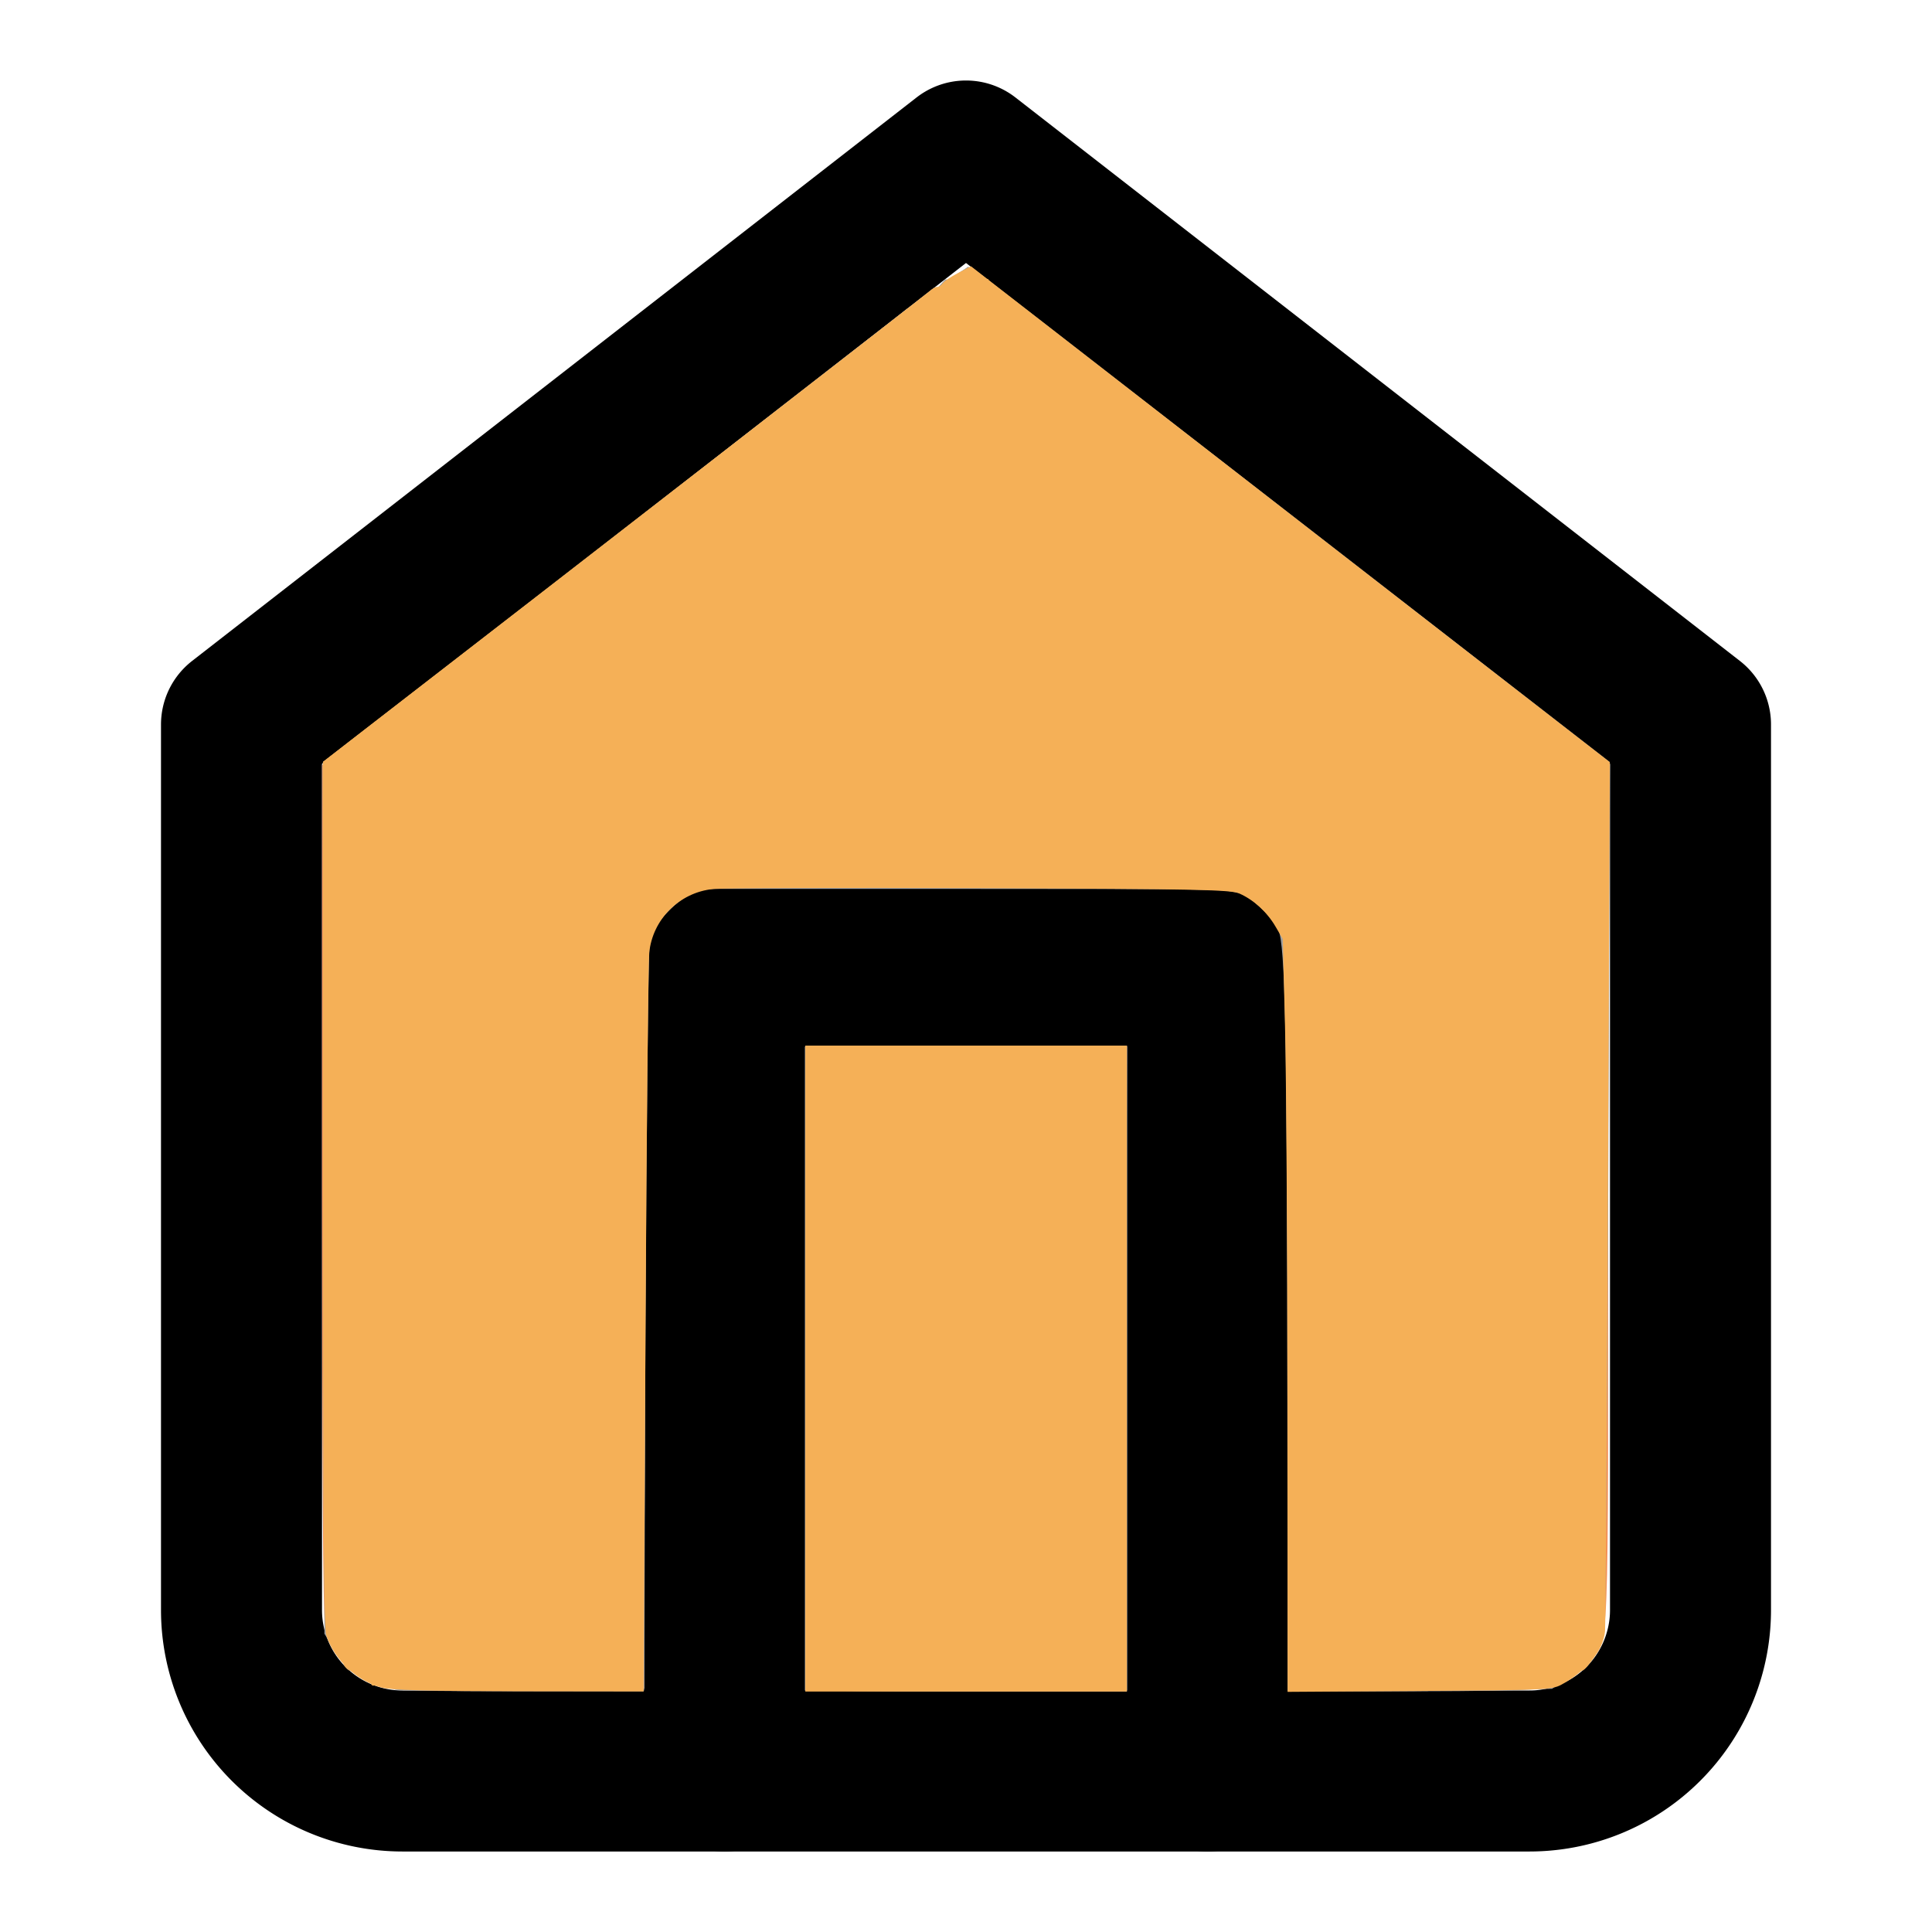 <?xml version="1.0" encoding="UTF-8" standalone="no"?>
<svg
   xmlns:dc="http://purl.org/dc/elements/1.1/"
   xmlns:cc="http://creativecommons.org/ns#"
   xmlns:rdf="http://www.w3.org/1999/02/22-rdf-syntax-ns#"
   xmlns:svg="http://www.w3.org/2000/svg"
   xmlns="http://www.w3.org/2000/svg"
   xmlns:sodipodi="http://sodipodi.sourceforge.net/DTD/sodipodi-0.dtd"
   xmlns:inkscape="http://www.inkscape.org/namespaces/inkscape"
   width="24"
   height="24"
   viewBox="0 0 24 24"
   fill="none"
   stroke="#000"
   stroke-width="2"
   stroke-linecap="round"
   stroke-linejoin="round"
   version="1.1"
   id="svg14"
   sodipodi:docname="home.svg"
   inkscape:version="0.92.1 r15371">
  <defs
     id="defs18" />
  <sodipodi:namedview
     pagecolor="#ffffff"
     bordercolor="#666666"
     borderopacity="1"
     objecttolerance="10"
     gridtolerance="10"
     guidetolerance="10"
     inkscape:pageopacity="0"
     inkscape:pageshadow="2"
     inkscape:window-width="1286"
     inkscape:window-height="910"
     id="namedview16"
     showgrid="false"
     inkscape:zoom="28.540598"
     inkscape:cx="12.134442"
     inkscape:cy="11.487166"
     inkscape:window-x="150"
     inkscape:window-y="50"
     inkscape:window-maximized="0"
     inkscape:current-layer="svg14" />
  <path
     d="M3 9l9-7 9 7v11a2 2 0 0 1-2 2H5a2 2 0 0 1-2-2z"
     id="path10" />
  <polyline
     points="9 22 9 12 15 12 15 22"
     id="polyline12" />
  <path
     style="fill:#f5b057;stroke:none;stroke-width:0.035px;stroke-linecap:butt;stroke-linejoin:miter;stroke-opacity:1;opacity:0;fill-opacity:0"
     d="M 4.691,20.924 C 4.445,20.839 4.277,20.698 4.145,20.464 L 4.036,20.272 V 14.878 9.483 L 7.697,6.634 C 9.711,5.067 11.504,3.674 11.681,3.538 l 0.322,-0.247 3.997,3.109 3.997,3.109 -0.009,5.364 -0.009,5.364 -0.082,0.166 c -0.111,0.226 -0.388,0.469 -0.611,0.535 -0.147,0.044 -0.448,0.053 -1.731,0.053 H 16.001 L 16.001,16.374 16.001,11.758 15.919,11.582 C 15.813,11.354 15.646,11.191 15.406,11.078 l -0.193,-0.09 h -3.223 c -3.204,0 -3.224,4.56e-4 -3.383,0.074 -0.233,0.108 -0.403,0.272 -0.514,0.498 l -0.098,0.199 -0.009,4.616 -0.009,4.616 -1.55,-0.001 c -1.409,-0.001 -1.567,-0.007 -1.735,-0.065 z"
     id="path3692"
     inkscape:connector-curvature="0" />
  <path
     style="fill:#f59257;stroke:none;stroke-width:0.035px;stroke-linecap:butt;stroke-linejoin:miter;stroke-opacity:1;fill-opacity:1"
     d="M 4.681,20.927 C 4.353,20.813 4.1,20.524 4.037,20.189 4.013,20.066 4.001,18.167 4.001,14.752 V 9.504 L 7.994,6.398 C 10.831,4.192 12.002,3.3 12.037,3.321 c 0.027,0.016 1.824,1.408 3.994,3.094 l 3.944,3.066 0.001,5.346 c 0.002,5.933 0.018,5.519 -0.232,5.811 -0.069,0.08 -0.206,0.188 -0.305,0.241 l -0.18,0.095 -1.62,0.01 -1.62,0.01 -0.009,-4.618 -0.009,-4.618 -0.098,-0.201 c -0.118,-0.241 -0.32,-0.423 -0.563,-0.508 -0.167,-0.058 -0.398,-0.062 -3.367,-0.062 H 8.784 l -0.185,0.084 C 8.489,11.121 8.351,11.224 8.26,11.325 7.975,11.642 7.995,11.262 7.995,16.407 v 4.584 l -1.568,-0.001 c -1.404,-0.001 -1.587,-0.008 -1.746,-0.063 z"
     id="path4501"
     inkscape:connector-curvature="0" />
  <path
     style="fill:#a0a0a0;stroke:none;stroke-width:0.035px;stroke-linecap:butt;stroke-linejoin:miter;stroke-opacity:1"
     d="m 10.027,16.996 v -3.994 h 1.98 1.98 v 3.994 3.994 h -1.98 -1.98 z"
     id="path4507"
     inkscape:connector-curvature="0" />
  <path
     style="fill:#f5b057;stroke:none;stroke-width:0.035px;stroke-linecap:butt;stroke-linejoin:miter;stroke-opacity:1;fill-opacity:1"
     d="m 10.027,16.996 v -3.994 h 1.98 1.98 v 3.994 3.994 h -1.98 -1.98 z"
     id="path4509"
     inkscape:connector-curvature="0" />
  <path
     style="fill:#f5b057;stroke:none;stroke-width:0.035px;stroke-linecap:butt;stroke-linejoin:miter;stroke-opacity:1;fill-opacity:1"
     d="m 10.027,16.996 v -3.994 h 1.98 1.98 v 3.994 3.994 h -1.98 -1.98 z"
     id="path4511"
     inkscape:connector-curvature="0" />
  <path
     style="fill:#a0a0a0;stroke:none;stroke-width:0.035px;stroke-linecap:butt;stroke-linejoin:miter;stroke-opacity:1"
     d="m 10.027,16.996 v -3.994 h 1.98 1.98 v 3.994 3.994 h -1.98 -1.98 z"
     id="path4513"
     inkscape:connector-curvature="0" />
  <path
     style="fill:#f5b057;stroke:none;stroke-width:0.035px;stroke-linecap:butt;stroke-linejoin:miter;stroke-opacity:1;fill-opacity:1"
     d="m 10.027,16.996 v -3.994 h 1.98 1.98 v 3.994 3.994 h -1.98 -1.98 z"
     id="path4515"
     inkscape:connector-curvature="0" />
  <path
     style="fill:#ff9955;stroke:none;stroke-width:0.035px;stroke-linecap:butt;stroke-linejoin:miter;stroke-opacity:1"
     d="M 4.741,20.929 C 4.448,20.85 4.209,20.634 4.076,20.33 4.039,20.245 4.028,19.18 4.02,14.863 L 4.01,9.501 5.089,8.662 C 8.882,5.711 11.441,3.737 11.848,3.447 l 0.18,-0.128 1.031,0.797 c 0.567,0.439 2.351,1.822 3.964,3.075 l 2.933,2.277 -0.012,5.413 c -0.007,2.977 -0.025,5.457 -0.04,5.511 -0.037,0.127 -0.289,0.379 -0.496,0.494 l -0.163,0.091 h -1.602 -1.602 l -0.025,-4.631 c -0.025,-4.522 -0.027,-4.634 -0.095,-4.767 -0.104,-0.203 -0.296,-0.399 -0.48,-0.49 l -0.164,-0.081 -3.267,-0.01 c -3.257,-0.01 -3.267,-0.01 -3.411,0.064 -0.079,0.04 -0.227,0.155 -0.329,0.255 -0.17,0.166 -0.189,0.201 -0.225,0.412 -0.027,0.162 -0.039,1.58 -0.039,4.739 v 4.508 l -1.55,-0.002 c -1.135,-0.002 -1.595,-0.014 -1.715,-0.047 z"
     id="path4517"
     inkscape:connector-curvature="0" />
  <path
     style="fill:#ffb380;stroke:none;stroke-width:0.035px;stroke-linecap:butt;stroke-linejoin:miter;stroke-opacity:1"
     d="m 10.02,20.97 c -0.009,-0.024 -0.013,-1.826 -0.008,-4.003 l 0.009,-3.959 1.989,-0.009 1.989,-0.009 -0.009,4.003 -0.009,4.003 -1.972,0.009 c -1.559,0.007 -1.975,-1.75e-4 -1.989,-0.035 z"
     id="path4519"
     inkscape:connector-curvature="0" />
  <path
     style="fill:#a0a0a0;stroke:none;stroke-width:0.035px;stroke-linecap:butt;stroke-linejoin:miter;stroke-opacity:1"
     d="M 4.78,20.945 C 4.504,20.891 4.26,20.691 4.096,20.382 4.033,20.264 4.03,20.055 4.02,14.877 L 4.01,9.495 6.648,7.446 C 10.261,4.641 11.811,3.45 11.992,3.341 c 0.027,-0.016 0.335,0.2 0.823,0.579 2.049,1.587 6.892,5.345 7.008,5.438 l 0.131,0.105 -0.001,5.259 c -6.31e-4,2.892 -0.015,5.366 -0.032,5.496 -0.037,0.29 -0.124,0.416 -0.426,0.617 l -0.215,0.144 h -1.625 -1.625 l -0.004,-1.445 c -0.002,-0.795 -0.014,-2.88 -0.026,-4.634 l -0.022,-3.188 -0.103,-0.187 c -0.105,-0.189 -0.252,-0.328 -0.475,-0.448 -0.118,-0.063 -0.255,-0.066 -3.399,-0.066 -3.162,0 -3.281,0.002 -3.412,0.067 -0.189,0.094 -0.465,0.38 -0.518,0.537 -0.035,0.103 -0.047,1.138 -0.055,4.748 l -0.011,4.616 -1.549,-0.004 c -0.852,-0.002 -1.606,-0.015 -1.676,-0.029 z"
     id="path4521"
     inkscape:connector-curvature="0" />
  <path
     style="fill:#f5b057;stroke:none;stroke-width:0.035px;stroke-linecap:butt;stroke-linejoin:miter;stroke-opacity:1;fill-opacity:1"
     d="m 5.064,20.977 c 0.146,-0.024 0.139,-0.026 -0.088,-0.027 -0.135,-7.08e-4 -0.261,-0.004 -0.28,-0.008 -0.019,-0.004 -0.047,-0.005 -0.061,-0.003 -0.014,0.002 -0.026,-0.014 -0.026,-0.037 0,-0.022 -0.01,-0.031 -0.021,-0.02 -0.012,0.012 -0.062,-0.016 -0.111,-0.062 -0.05,-0.046 -0.101,-0.077 -0.115,-0.068 -0.014,0.008 -0.044,-0.008 -0.068,-0.037 -0.024,-0.029 -0.034,-0.052 -0.022,-0.052 0.012,0 -0.034,-0.072 -0.101,-0.161 -0.067,-0.088 -0.114,-0.174 -0.104,-0.19 0.01,-0.016 0.006,-0.037 -0.009,-0.046 -0.015,-0.009 -0.031,-2.442 -0.037,-5.407 L 4.011,9.468 6.954,7.191 C 8.573,5.938 9.935,4.882 9.981,4.843 10.027,4.805 10.101,4.749 10.145,4.72 c 0.044,-0.029 0.11,-0.08 0.145,-0.114 0.035,-0.034 0.075,-0.061 0.088,-0.061 0.013,0 0.048,-0.023 0.079,-0.051 0.184,-0.169 0.217,-0.194 0.249,-0.194 0.02,0 0.045,-0.024 0.056,-0.053 0.011,-0.029 0.041,-0.053 0.067,-0.053 0.026,0 0.071,-0.035 0.101,-0.078 0.03,-0.043 0.055,-0.063 0.056,-0.044 6.42e-4,0.019 0.03,-7.309e-4 0.066,-0.043 0.036,-0.043 0.073,-0.069 0.082,-0.059 0.01,0.01 0.051,-0.025 0.092,-0.076 0.041,-0.052 0.075,-0.08 0.075,-0.063 6.41e-4,0.017 0.032,-0.006 0.07,-0.052 0.038,-0.045 0.069,-0.073 0.069,-0.06 0,0.012 0.116,-0.065 0.257,-0.171 0.141,-0.106 0.277,-0.194 0.301,-0.194 0.024,0 0.088,0.031 0.141,0.069 0.053,0.038 0.107,0.059 0.119,0.047 0.012,-0.012 0.022,-0.005 0.022,0.017 0,0.021 0.04,0.06 0.088,0.085 0.124,0.064 7.614,5.893 7.601,5.915 -0.006,0.01 -0.014,2.458 -0.019,5.44 -0.005,2.982 -0.02,5.421 -0.034,5.421 -0.014,0 -0.036,0.043 -0.049,0.096 -0.029,0.114 -0.187,0.332 -0.225,0.309 -0.015,-0.009 -0.068,0.022 -0.119,0.07 -0.184,0.171 -0.192,0.171 -1.911,0.183 -0.893,0.006 -1.616,-0.002 -1.607,-0.017 0.009,-0.016 0.007,-2.102 -0.006,-4.636 -0.022,-4.579 -0.023,-4.608 -0.096,-4.765 -0.04,-0.087 -0.148,-0.226 -0.239,-0.309 -0.311,-0.285 -0.031,-0.265 -3.665,-0.267 -3.641,-0.002 -3.348,-0.023 -3.665,0.267 -0.091,0.083 -0.198,0.223 -0.238,0.309 -0.072,0.156 -0.073,0.197 -0.091,4.783 l -0.018,4.625 -1.542,0.004 c -0.848,0.002 -1.471,-0.008 -1.384,-0.022 z"
     id="path4523"
     inkscape:connector-curvature="0" />
  <path
     style="fill:#a0a0a0;stroke:none;stroke-width:0.035px;stroke-linecap:butt;stroke-linejoin:miter;stroke-opacity:1"
     d="m 10.028,20.99 c -0.013,-0.013 -0.023,-1.818 -0.023,-4.012 v -3.988 h 1.997 1.997 v 4.012 4.012 h -1.974 c -1.086,0 -1.984,-0.011 -1.997,-0.023 z"
     id="path4525"
     inkscape:connector-curvature="0" />
  <path
     style="fill:#a0a0a0;stroke:none;stroke-width:0.035px;stroke-linecap:butt;stroke-linejoin:miter;stroke-opacity:1"
     d="M 5.016,20.974 C 4.698,20.95 4.616,20.931 4.525,20.862 4.465,20.817 4.391,20.771 4.362,20.76 4.332,20.749 4.245,20.64 4.169,20.518 L 4.03,20.295 4.021,14.881 4.013,9.468 7.205,6.998 C 8.96,5.639 10.462,4.477 10.542,4.414 c 0.08,-0.062 0.177,-0.137 0.216,-0.166 0.039,-0.029 0.252,-0.191 0.475,-0.36 0.223,-0.169 0.492,-0.367 0.599,-0.441 l 0.194,-0.134 0.119,0.081 c 0.065,0.045 0.403,0.301 0.75,0.57 1.706,1.321 5.593,4.344 6.302,4.901 l 0.802,0.629 -0.021,5.277 c -0.012,2.902 -0.034,5.367 -0.05,5.476 -0.035,0.246 -0.141,0.401 -0.39,0.572 -0.187,0.129 -0.189,0.129 -0.7,0.162 -0.282,0.018 -1.033,0.028 -1.669,0.023 l -1.156,-0.01 -0.018,-4.625 c -0.02,-5.208 0.008,-4.732 -0.301,-5.063 -0.28,-0.299 -0.082,-0.283 -3.7,-0.291 -2.534,-0.005 -3.195,0.003 -3.319,0.04 -0.2,0.06 -0.539,0.391 -0.6,0.586 -0.033,0.104 -0.048,1.258 -0.065,4.745 l -0.022,4.607 -1.296,0.004 c -0.713,0.002 -1.468,-0.009 -1.677,-0.025 z"
     id="path4527"
     inkscape:connector-curvature="0" />
  <path
     style="fill:#a0a0a0;stroke:none;stroke-width:0.035px;stroke-linecap:butt;stroke-linejoin:miter;stroke-opacity:1"
     d="M 4.917,20.994 C 4.907,20.984 4.853,20.97 4.797,20.962 4.482,20.92 4.17,20.648 4.054,20.314 4.023,20.227 4.013,18.828 4.013,14.832 V 9.468 L 7.595,6.692 C 9.566,5.165 11.203,3.892 11.233,3.862 c 0.031,-0.029 0.074,-0.053 0.097,-0.053 0.023,0 0.051,-0.024 0.062,-0.053 0.011,-0.029 0.041,-0.053 0.067,-0.053 0.026,0 0.071,-0.035 0.101,-0.078 0.03,-0.043 0.055,-0.063 0.056,-0.044 6.41e-4,0.019 0.032,-0.003 0.07,-0.049 0.038,-0.045 0.069,-0.073 0.069,-0.061 0,0.012 0.064,-0.021 0.143,-0.073 0.098,-0.065 0.158,-0.084 0.189,-0.062 0.117,0.084 0.921,0.707 4.287,3.319 l 3.621,2.81 -0.025,5.308 c -0.014,2.92 -0.029,5.363 -0.033,5.431 -0.024,0.356 -0.353,0.695 -0.751,0.77 -0.109,0.021 -0.819,0.036 -1.689,0.036 h -1.502 l -0.003,-3.863 c -0.003,-4.291 -0.026,-5.405 -0.112,-5.597 -0.065,-0.144 -0.273,-0.351 -0.446,-0.443 -0.117,-0.062 -0.273,-0.065 -3.434,-0.065 H 8.69 l -0.164,0.097 c -0.216,0.127 -0.416,0.374 -0.454,0.561 -0.017,0.081 -0.041,2.21 -0.053,4.729 l -0.023,4.581 H 6.466 c -0.842,0 -1.539,-0.008 -1.549,-0.019 z"
     id="path4529"
     inkscape:connector-curvature="0" />
  <path
     style="fill:#f5b057;stroke:none;stroke-width:0.035px;stroke-linecap:butt;stroke-linejoin:miter;stroke-opacity:1;fill-opacity:1"
     d="m 10.004,17.001 v -4.012 h 1.997 1.997 v 4.012 4.012 h -1.997 -1.997 z"
     id="path4531"
     inkscape:connector-curvature="0" />
  <path
     style="fill:#f5b057;stroke:none;stroke-width:0.035px;stroke-linecap:butt;stroke-linejoin:miter;stroke-opacity:1;fill-opacity:1"
     d="M 4.741,20.964 C 4.432,20.881 4.158,20.623 4.053,20.316 4.023,20.228 4.013,18.806 4.013,14.829 V 9.462 L 4.529,9.062 c 2.496,-1.929 6.975,-5.404 7.019,-5.446 0.031,-0.029 0.073,-0.052 0.095,-0.052 0.022,0 0.052,-0.02 0.067,-0.044 0.015,-0.024 0.101,-0.082 0.19,-0.128 l 0.162,-0.084 2.729,2.119 c 1.501,1.165 3.287,2.551 3.968,3.08 l 1.239,0.961 -0.024,5.343 c -0.013,2.939 -0.029,5.394 -0.036,5.457 -0.025,0.24 -0.232,0.492 -0.544,0.661 -0.115,0.062 -0.23,0.067 -1.761,0.077 l -1.638,0.011 -0.002,-3.585 c -0.001,-1.972 -0.015,-4.076 -0.03,-4.676 l -0.028,-1.092 -0.092,-0.157 c -0.105,-0.178 -0.264,-0.325 -0.444,-0.406 -0.108,-0.049 -0.481,-0.057 -3.223,-0.068 -1.705,-0.007 -3.2,-0.002 -3.32,0.011 -0.418,0.044 -0.75,0.377 -0.791,0.793 -0.012,0.123 -0.033,2.237 -0.046,4.699 l -0.024,4.476 -1.545,-0.002 c -1.13,-0.002 -1.589,-0.014 -1.71,-0.047 z"
     id="path4533"
     inkscape:connector-curvature="0" />
</svg>
